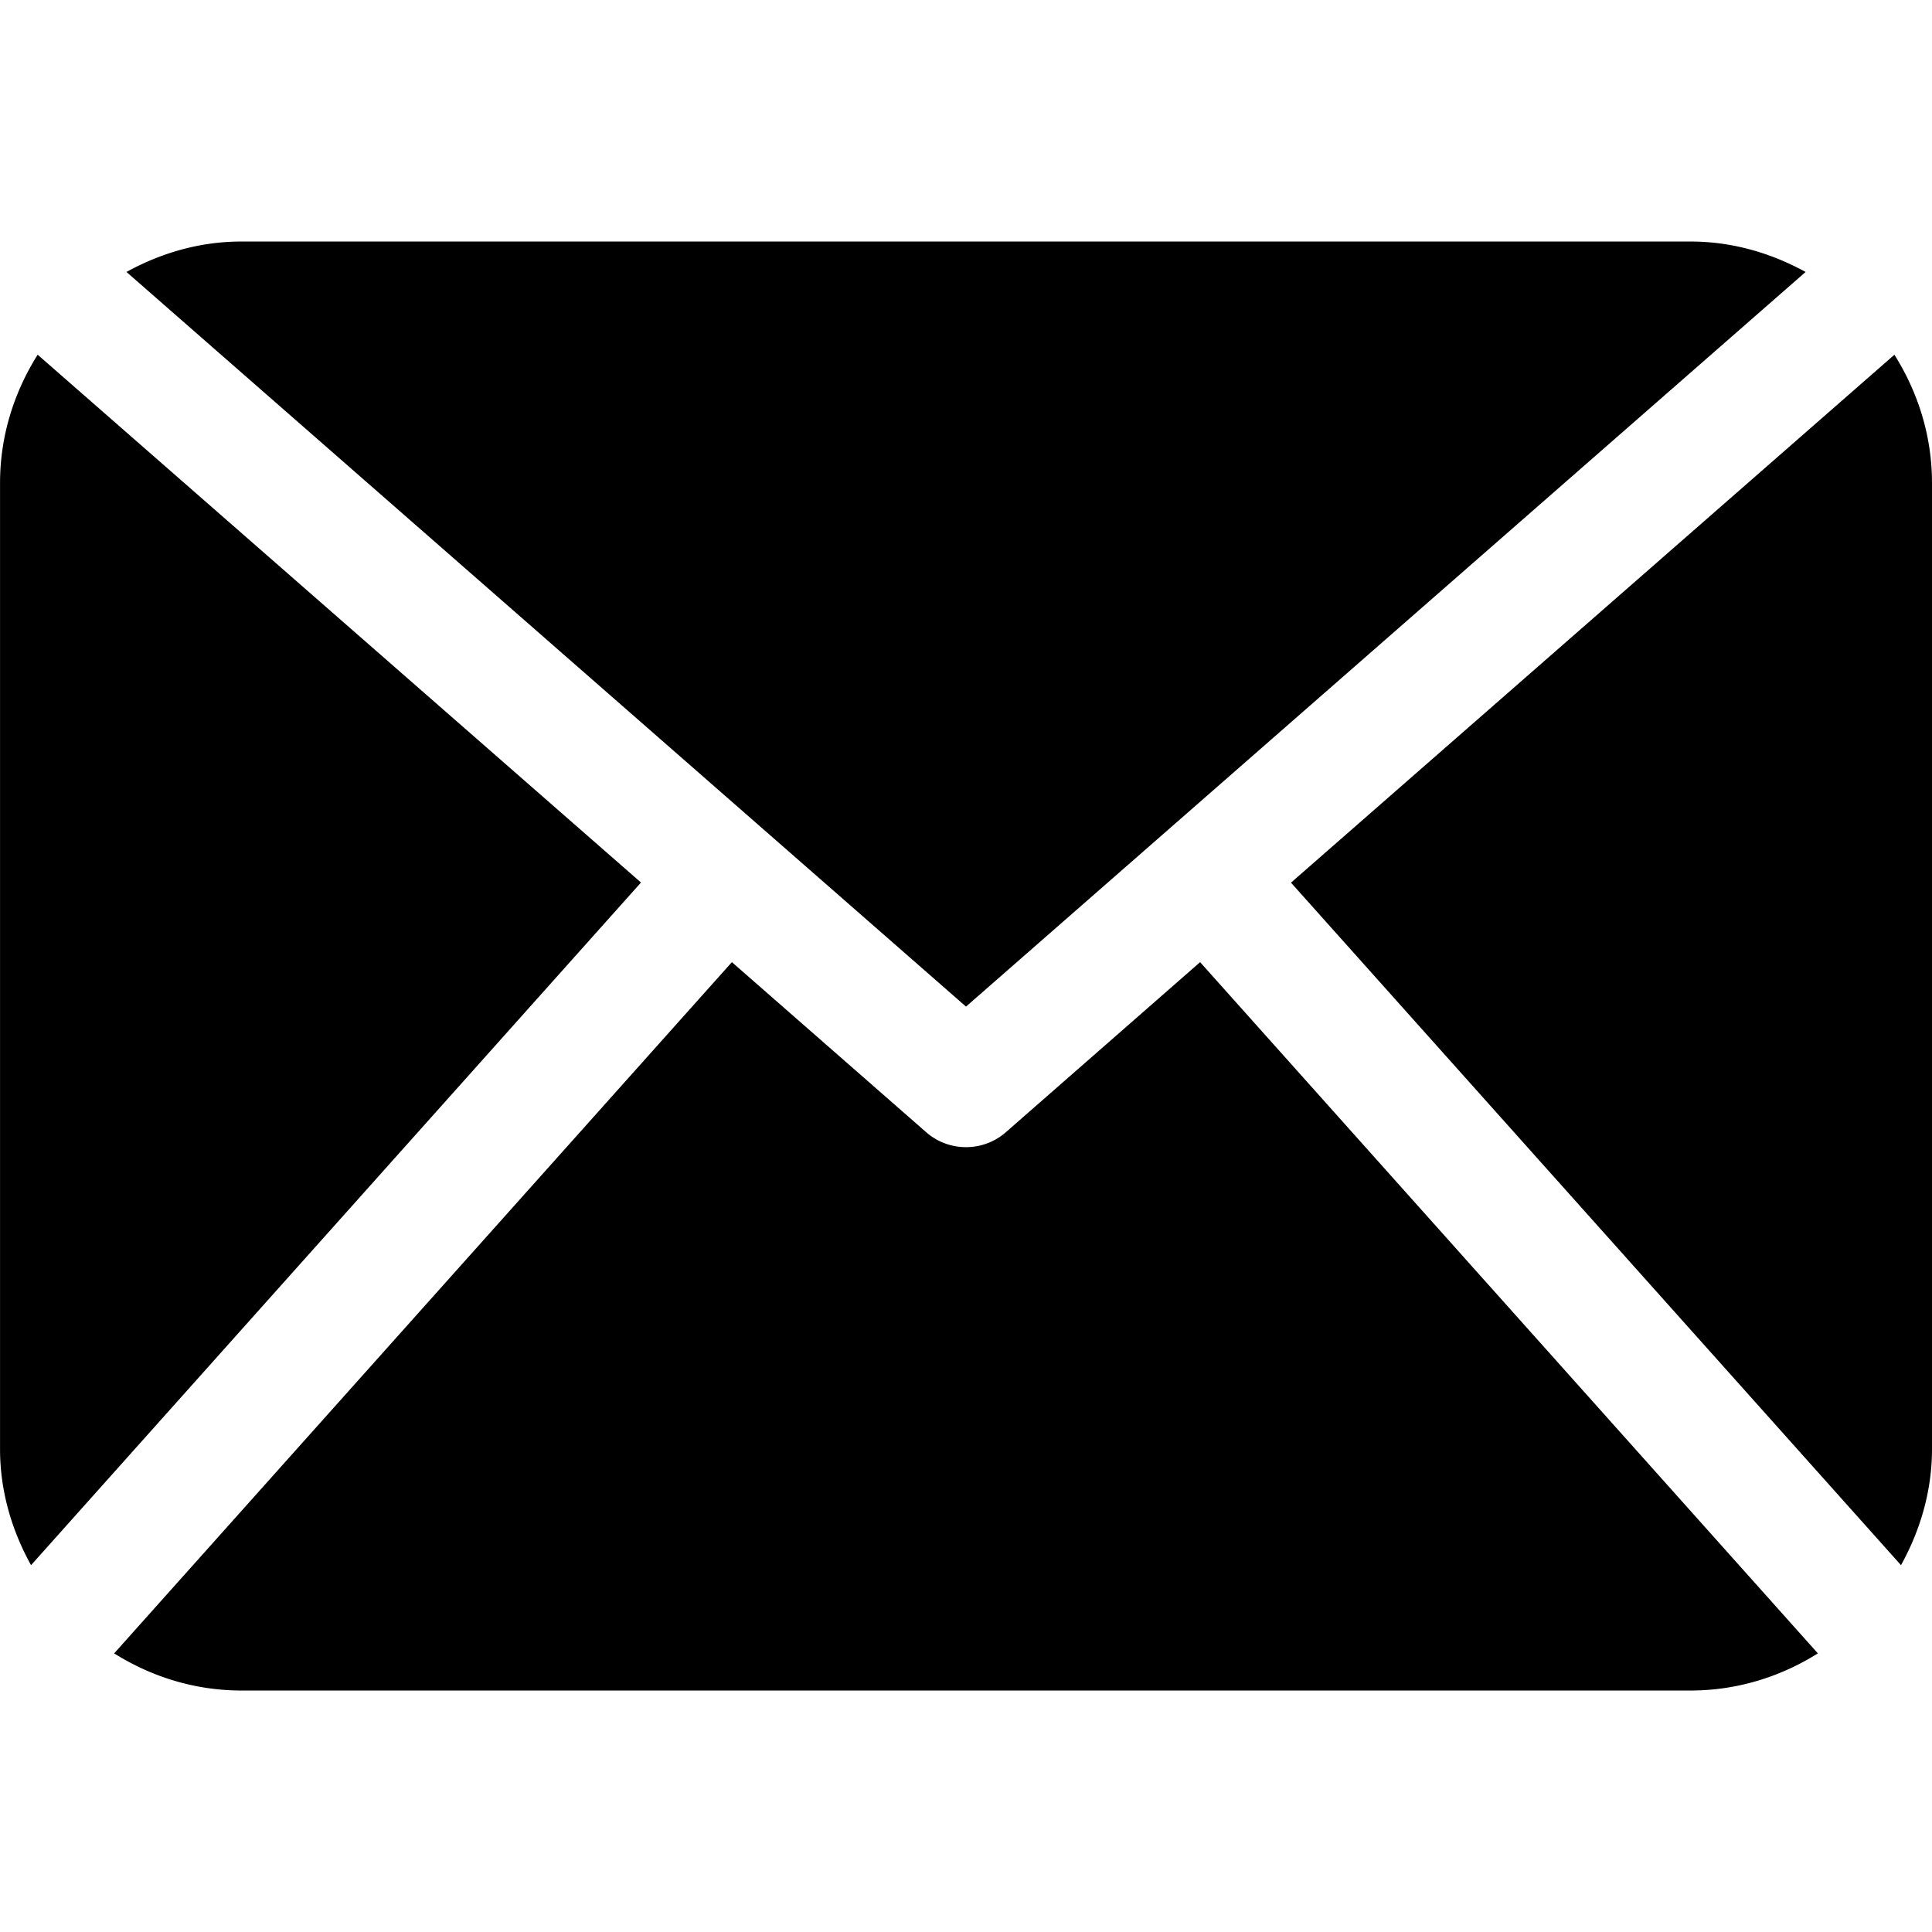 <svg viewBox="0 0 485.21 485.21" xmlns="http://www.w3.org/2000/svg"><path d="M485.21 363.91c0 10.637-2.992 20.498-7.785 29.174l-153.2-171.41 151.54-132.58c5.895 9.355 9.446 20.344 9.446 32.219v242.6zM242.61 252.8L453.47 68.3c-8.653-4.737-18.397-7.642-28.908-7.642H60.652c-10.524 0-20.271 2.905-28.889 7.642l210.84 184.5zm58.787-11.162l-48.809 42.734a15.145 15.145 0 01-9.978 3.729c-3.57 0-7.125-1.242-9.98-3.729l-48.82-42.736-155.14 173.6c9.299 5.834 20.197 9.329 31.983 9.329h363.91c11.784 0 22.687-3.495 31.983-9.329l-155.15-173.6zM9.457 89.088C3.563 98.443.009 109.432.009 121.308v242.6c0 10.637 2.978 20.498 7.789 29.174l153.18-171.44L9.458 89.082z"/></svg>